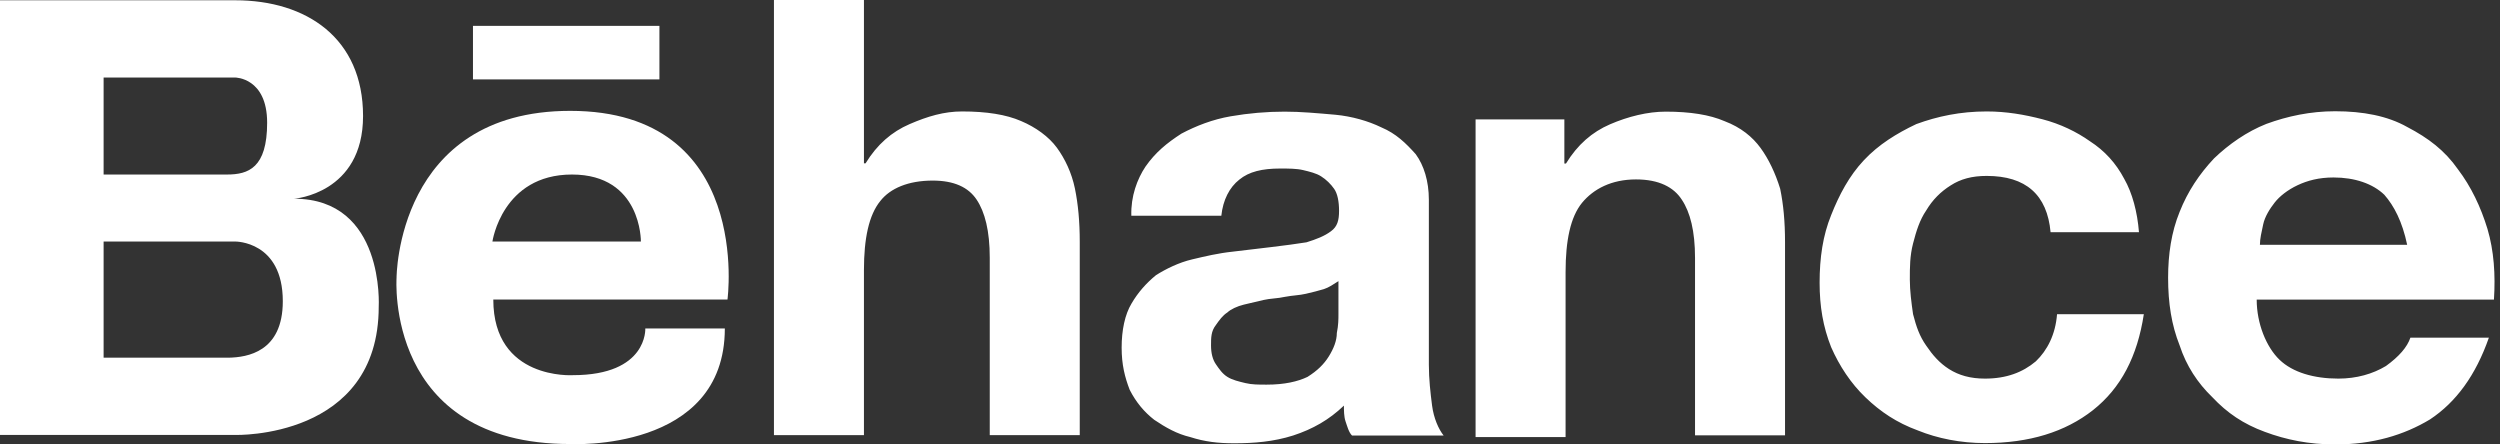 <svg width="90" height="16" viewBox="0 0 90 16" fill="none" xmlns="http://www.w3.org/2000/svg">
<rect x="0" y="0" width="90" height="16" fill="#333333" stroke="none"/>
<path d="M10.587 7.154C10.587 7.154 13.07 6.977 13.07 4.177C13.07 1.376 11.039 0.01 8.466 0.01H0V15.658H8.466C8.466 15.658 13.634 15.815 13.634 11.039C13.634 11.039 13.86 7.154 10.587 7.154V7.154ZM7.857 2.791H8.466C8.466 2.791 9.617 2.791 9.617 4.419C9.617 6.047 8.94 6.283 8.172 6.283H3.73V2.791H7.857V2.791ZM8.227 12.877H3.73V8.695H8.466C8.466 8.695 10.181 8.673 10.181 10.844C10.181 12.674 8.9 12.863 8.227 12.877V12.877ZM20.527 3.991C14.27 3.991 14.276 10.004 14.276 10.004C14.276 10.004 13.847 15.985 20.527 15.985C20.527 15.985 26.094 16.291 26.094 11.824H23.231C23.231 11.824 23.326 13.506 20.622 13.506C20.622 13.506 17.759 13.691 17.759 10.784H26.189C26.189 10.784 27.112 3.991 20.527 3.991ZM17.727 8.695C17.727 8.695 18.077 6.283 20.59 6.283C23.103 6.283 23.072 8.695 23.072 8.695H17.727ZM23.739 2.859H17.027V0.932H23.739V2.859Z" fill="white"/>
<path d="M31.102 0V5.879H31.161C31.576 5.201 32.1 4.746 32.748 4.467C33.396 4.187 33.986 4.012 34.634 4.012C35.515 4.012 36.221 4.124 36.753 4.355C37.284 4.578 37.758 4.921 38.049 5.319C38.34 5.718 38.58 6.221 38.697 6.787C38.813 7.353 38.871 7.976 38.871 8.709V15.665H35.631V9.276C35.631 8.311 35.457 7.633 35.158 7.186C34.859 6.738 34.343 6.501 33.578 6.501C32.697 6.501 32.049 6.78 31.692 7.235C31.277 7.745 31.102 8.591 31.102 9.723V15.665H27.862V0H31.102ZM41.238 5.997C41.595 5.487 42.002 5.152 42.534 4.809C43.065 4.529 43.655 4.299 44.303 4.187C44.951 4.075 45.599 4.019 46.247 4.019C46.837 4.019 47.427 4.075 48.075 4.131C48.665 4.187 49.255 4.355 49.728 4.585C50.259 4.809 50.609 5.152 50.966 5.55C51.257 5.948 51.439 6.515 51.439 7.193V13.134C51.439 13.644 51.497 14.155 51.555 14.602C51.614 15.056 51.788 15.448 51.97 15.678H48.672C48.556 15.567 48.497 15.336 48.439 15.168C48.381 15 48.381 14.77 48.381 14.602C47.849 15.112 47.259 15.448 46.553 15.678C45.847 15.902 45.141 15.958 44.434 15.958C43.844 15.958 43.371 15.902 42.847 15.734C42.374 15.623 41.966 15.392 41.551 15.112C41.194 14.833 40.903 14.49 40.67 14.036C40.495 13.582 40.379 13.134 40.379 12.512C40.379 11.89 40.495 11.324 40.736 10.925C40.968 10.527 41.267 10.191 41.617 9.905C41.973 9.681 42.439 9.45 42.913 9.339C43.386 9.227 43.852 9.115 44.383 9.059C44.857 9.003 45.323 8.947 45.796 8.891C46.269 8.835 46.677 8.779 47.034 8.723C47.391 8.612 47.682 8.5 47.915 8.325C48.148 8.157 48.206 7.927 48.206 7.591C48.206 7.249 48.148 6.969 48.031 6.801C47.915 6.633 47.74 6.459 47.558 6.347C47.383 6.235 47.143 6.179 46.91 6.123C46.677 6.067 46.378 6.067 46.087 6.067C45.439 6.067 44.966 6.179 44.616 6.466C44.26 6.745 44.027 7.2 43.968 7.766H40.728C40.706 7.067 40.939 6.445 41.238 5.997ZM47.66 10.408C47.485 10.464 47.245 10.52 47.012 10.576C46.779 10.632 46.539 10.632 46.247 10.688C46.014 10.744 45.716 10.744 45.483 10.8C45.25 10.855 45.01 10.911 44.776 10.967C44.544 11.023 44.303 11.135 44.187 11.247C44.012 11.359 43.895 11.526 43.772 11.701C43.597 11.925 43.597 12.155 43.597 12.435C43.597 12.715 43.655 12.945 43.772 13.113C43.888 13.281 44.005 13.456 44.187 13.568C44.361 13.679 44.602 13.735 44.835 13.791C45.068 13.847 45.308 13.847 45.599 13.847C46.247 13.847 46.721 13.735 47.07 13.568C47.427 13.344 47.66 13.113 47.835 12.834C48.009 12.554 48.126 12.267 48.126 11.988C48.184 11.708 48.184 11.477 48.184 11.31V10.121C48.009 10.233 47.835 10.352 47.66 10.408ZM56.317 4.299V5.886H56.376C56.791 5.208 57.315 4.753 57.963 4.474C58.611 4.194 59.317 4.019 59.965 4.019C60.846 4.019 61.552 4.131 62.084 4.362C62.674 4.585 63.089 4.928 63.38 5.326C63.671 5.725 63.911 6.228 64.086 6.794C64.203 7.36 64.261 7.983 64.261 8.716V15.671H61.021V9.283C61.021 8.318 60.846 7.64 60.548 7.193C60.256 6.738 59.725 6.459 58.895 6.459C58.014 6.459 57.366 6.801 56.951 7.304C56.536 7.815 56.361 8.661 56.361 9.793V15.734H53.121V4.299H56.317ZM71.52 6.333C70.989 6.333 70.581 6.445 70.224 6.675C69.868 6.899 69.576 7.186 69.343 7.577C69.11 7.92 68.987 8.311 68.87 8.765C68.754 9.22 68.754 9.611 68.754 10.066C68.754 10.464 68.812 10.911 68.87 11.31C68.987 11.764 69.103 12.1 69.343 12.442C69.576 12.785 69.817 13.064 70.166 13.288C70.523 13.512 70.931 13.63 71.462 13.63C72.227 13.63 72.816 13.407 73.29 13.008C73.705 12.61 73.996 12.044 74.054 11.31H77.178C76.945 12.834 76.355 13.966 75.35 14.763C74.346 15.553 73.049 15.951 71.462 15.951C70.581 15.951 69.751 15.783 69.045 15.497C68.28 15.217 67.691 14.819 67.159 14.308C66.627 13.798 66.22 13.176 65.921 12.498C65.63 11.764 65.506 11.03 65.506 10.177C65.506 9.276 65.623 8.479 65.921 7.745C66.212 7.011 66.569 6.333 67.101 5.767C67.632 5.201 68.28 4.802 68.987 4.467C69.751 4.187 70.574 4.012 71.52 4.012C72.227 4.012 72.875 4.124 73.523 4.292C74.171 4.46 74.76 4.746 75.234 5.082C75.765 5.424 76.173 5.872 76.472 6.438C76.763 6.948 76.945 7.626 77.003 8.36H73.821C73.698 7.011 72.933 6.333 71.52 6.333ZM82.064 12.952C82.537 13.407 83.301 13.63 84.182 13.63C84.83 13.63 85.42 13.463 85.894 13.176C86.367 12.834 86.658 12.498 86.775 12.155H89.6C89.126 13.512 88.42 14.476 87.481 15.098C86.541 15.665 85.42 16 84.066 16C83.127 16 82.297 15.832 81.532 15.546C80.767 15.266 80.178 14.868 79.646 14.301C79.115 13.791 78.707 13.169 78.467 12.435C78.175 11.701 78.052 10.911 78.052 10.003C78.052 9.157 78.168 8.36 78.467 7.626C78.758 6.892 79.173 6.27 79.704 5.704C80.236 5.194 80.884 4.739 81.59 4.46C82.355 4.18 83.178 4.005 84.066 4.005C85.071 4.005 85.952 4.173 86.658 4.571C87.422 4.97 88.012 5.417 88.486 6.095C88.959 6.717 89.308 7.451 89.549 8.241C89.782 9.031 89.84 9.884 89.782 10.786H81.241C81.241 11.652 81.59 12.498 82.064 12.952ZM85.835 7.011C85.42 6.612 84.772 6.389 84.008 6.389C83.476 6.389 83.068 6.501 82.712 6.668C82.355 6.836 82.064 7.067 81.889 7.291C81.714 7.514 81.532 7.801 81.474 8.08C81.415 8.36 81.357 8.591 81.357 8.814H86.658C86.483 7.976 86.185 7.409 85.835 7.011Z" fill="white"/>
</svg>
